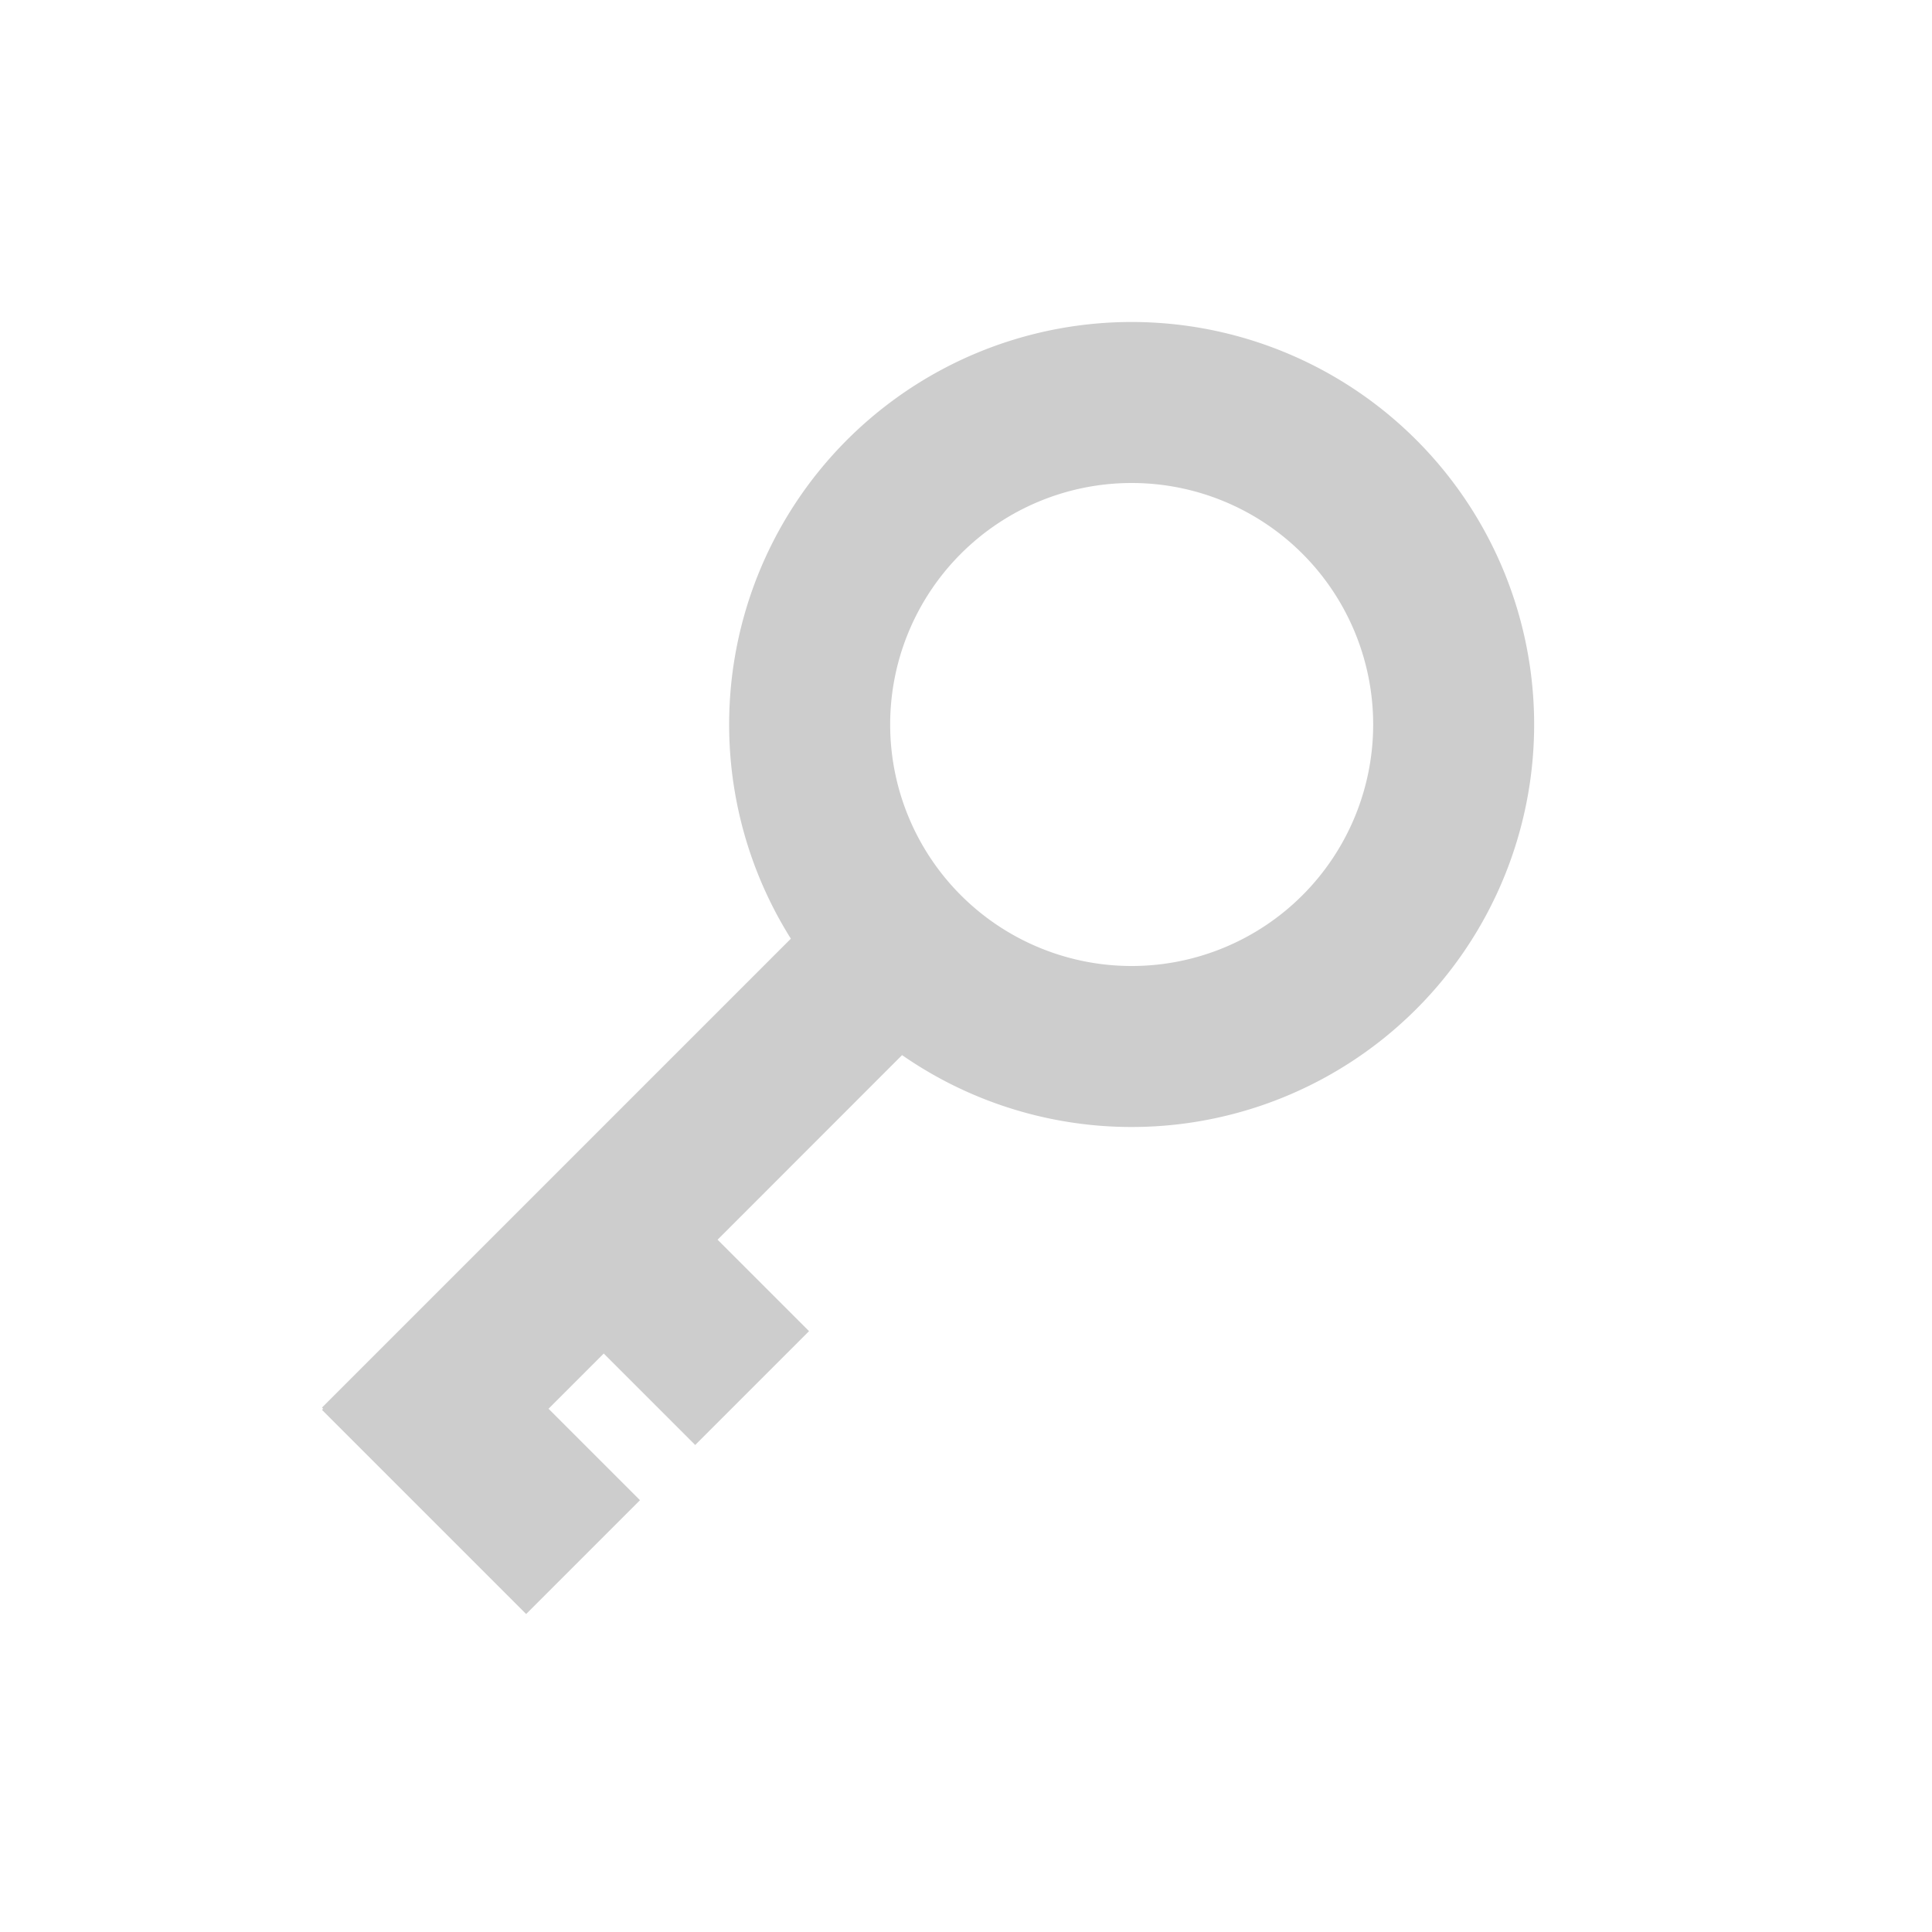 <?xml version="1.0" standalone="no"?><!DOCTYPE svg PUBLIC "-//W3C//DTD SVG 1.1//EN" "http://www.w3.org/Graphics/SVG/1.1/DTD/svg11.dtd"><svg class="icon" width="128px" height="128.00px" viewBox="0 0 1024 1024" version="1.1" xmlns="http://www.w3.org/2000/svg"><path fill="#cdcdcd" d="M419.157 497.493a213.333 213.333 0 1 1 58.965 61.739L380.331 657.067l48.469 48.469-60.331 60.331L320 717.397l-29.269 29.269 48.469 48.469-60.331 60.331L170.667 747.264l0.597-0.597L170.667 746.027l248.491-248.491zM599.808 256a128 128 0 1 0 0 256 128 128 0 0 0 0-256z"  /></svg>